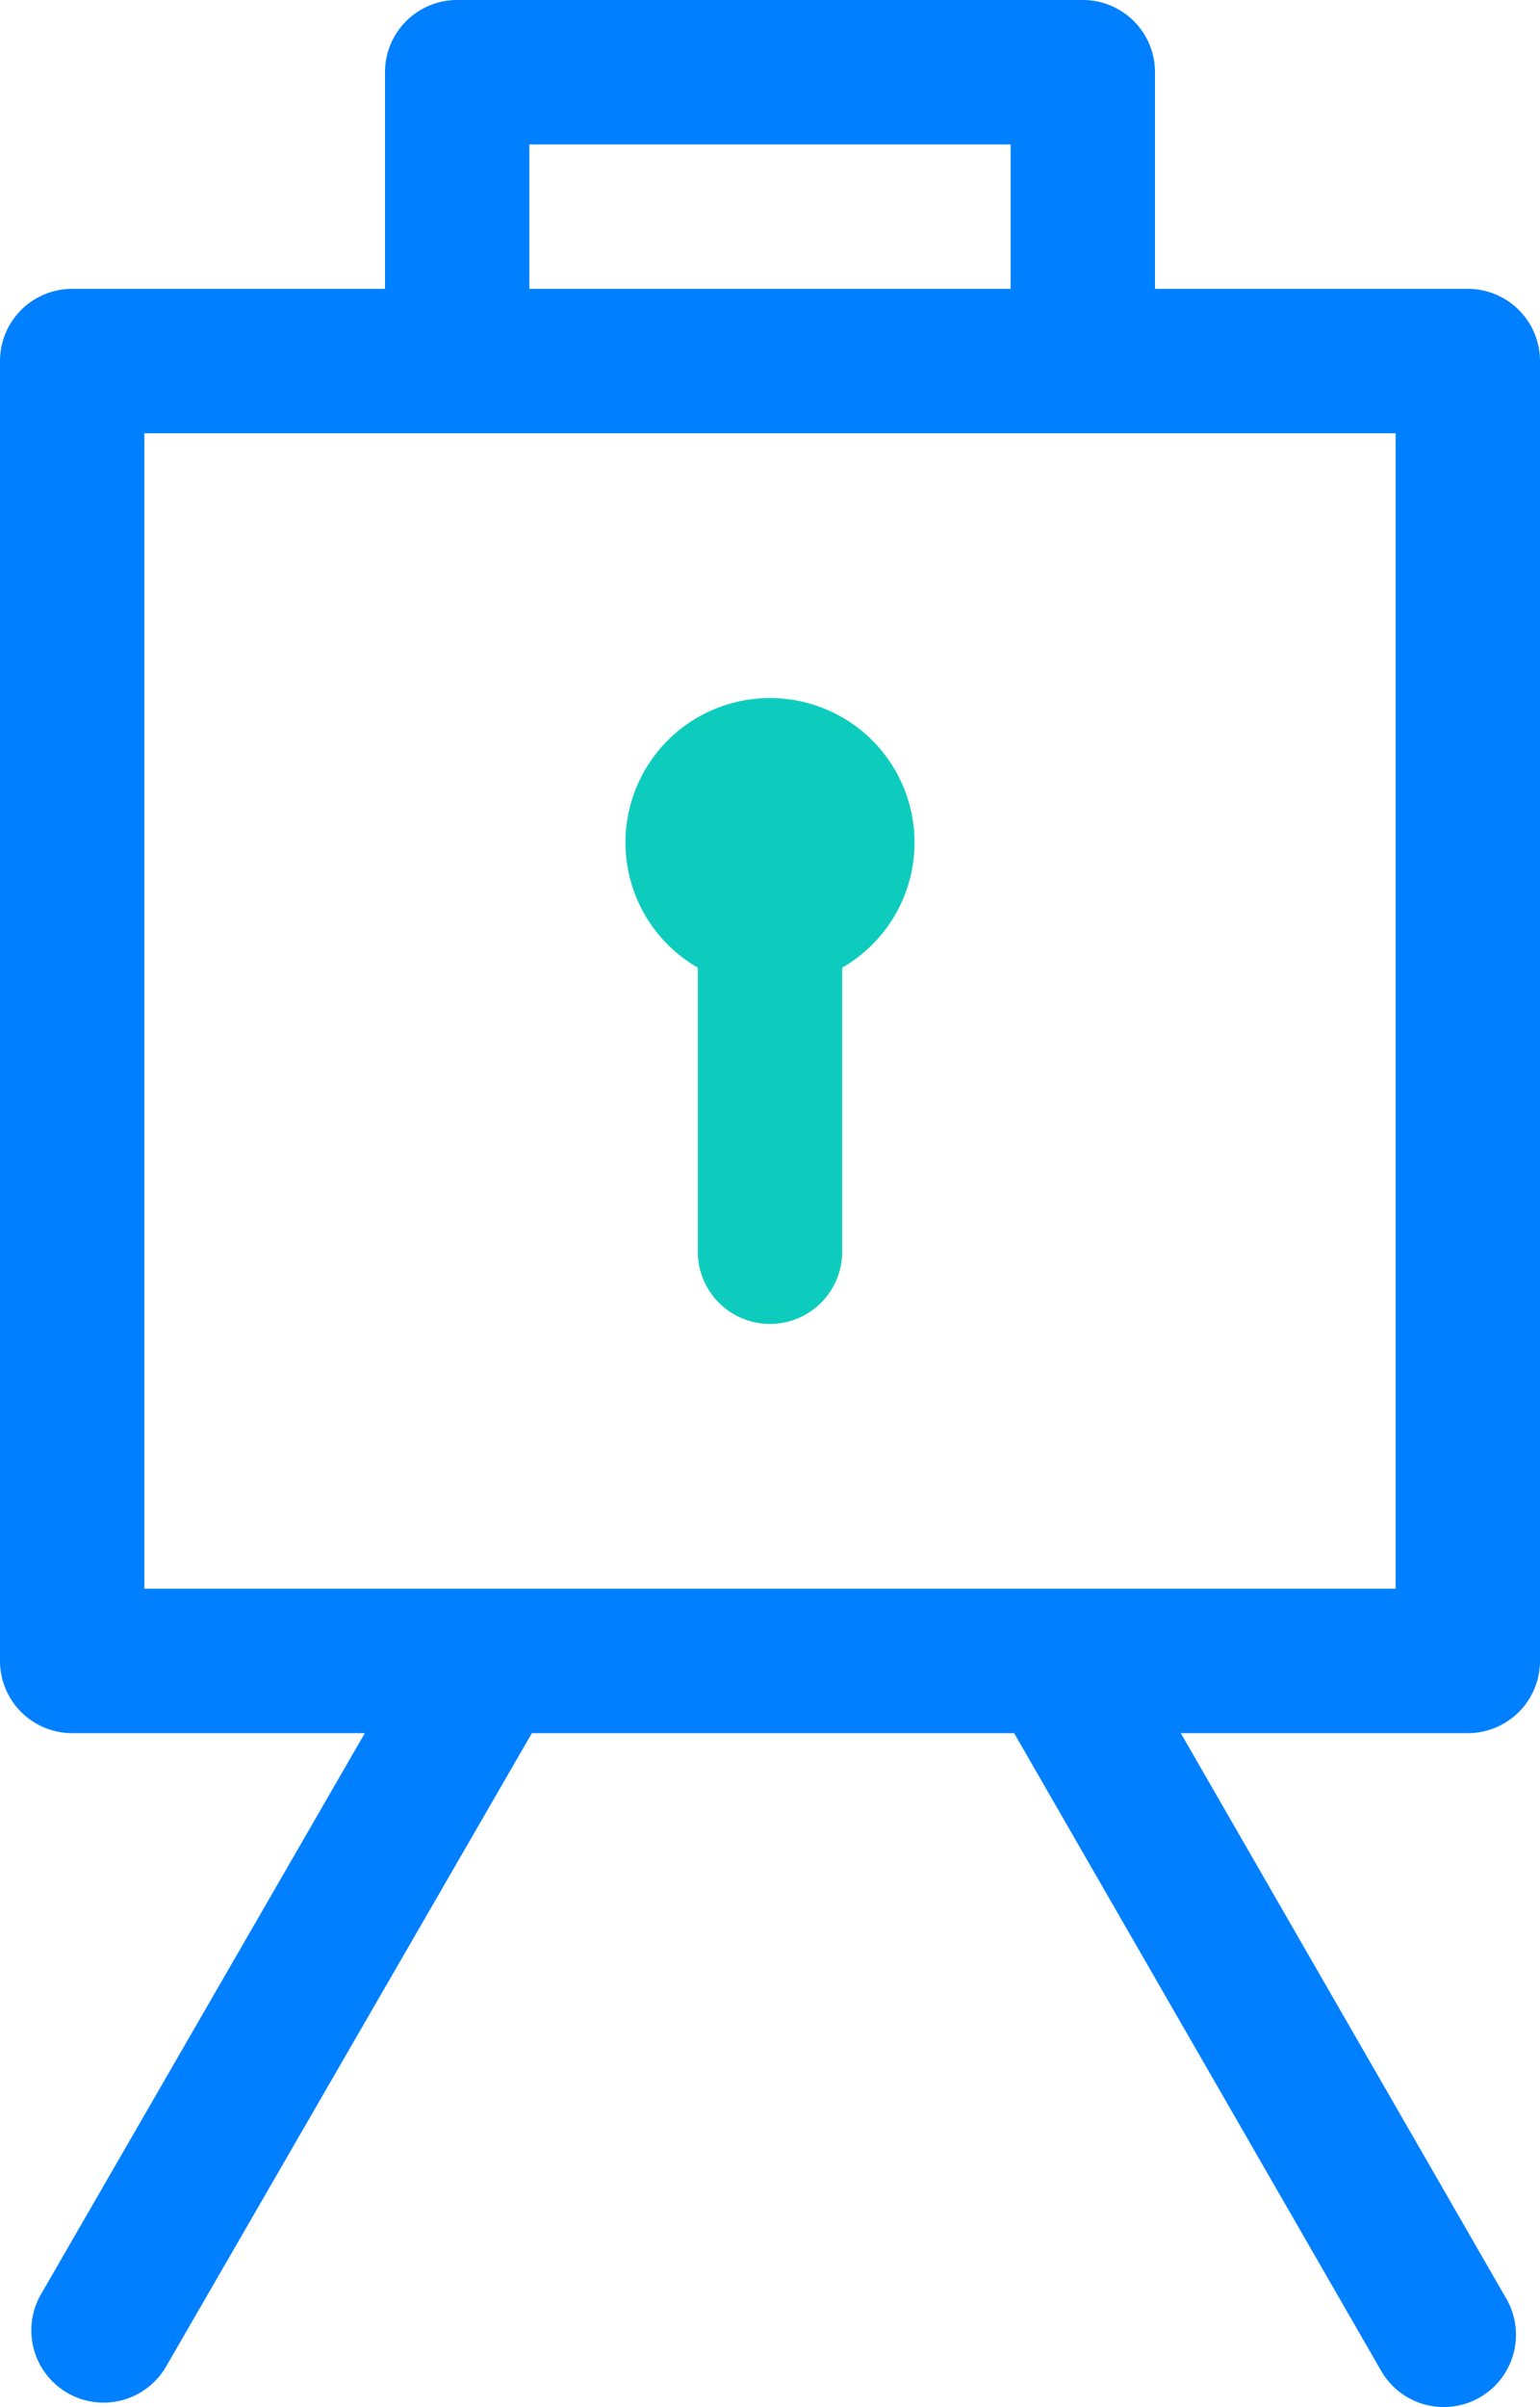 <svg xmlns="http://www.w3.org/2000/svg" viewBox="0 0 320 499.99"><defs><style>.cls-1{isolation:isolate;}.cls-2{fill:#0080ff;}.cls-3{fill:#0dccbe;fill-rule:evenodd;}</style></defs><title>private-boards0</title><g id="Layer_2" data-name="Layer 2"><g id="private-boards" class="cls-1"><path id="private-boards-2" data-name="private-boards" class="cls-2" d="M305,60H240V15A15,15,0,0,0,225,0H95A15,15,0,0,0,80,15V60H15A15,15,0,0,0,0,75V345a15,15,0,0,0,15,15H75.81L8.52,476.55a15,15,0,1,0,26,15l76-131.55H210.73L287,492.47a15,15,0,1,0,26-15L245.36,360H305a15,15,0,0,0,15-15V75A15,15,0,0,0,305,60ZM110,30H210V60H110ZM290,330H30V90H290Z"/><path class="cls-3" d="M160,145a30,30,0,0,0-15,56v59a15,15,0,0,0,30,0V201a30,30,0,0,0-15-56Z"/></g></g></svg>